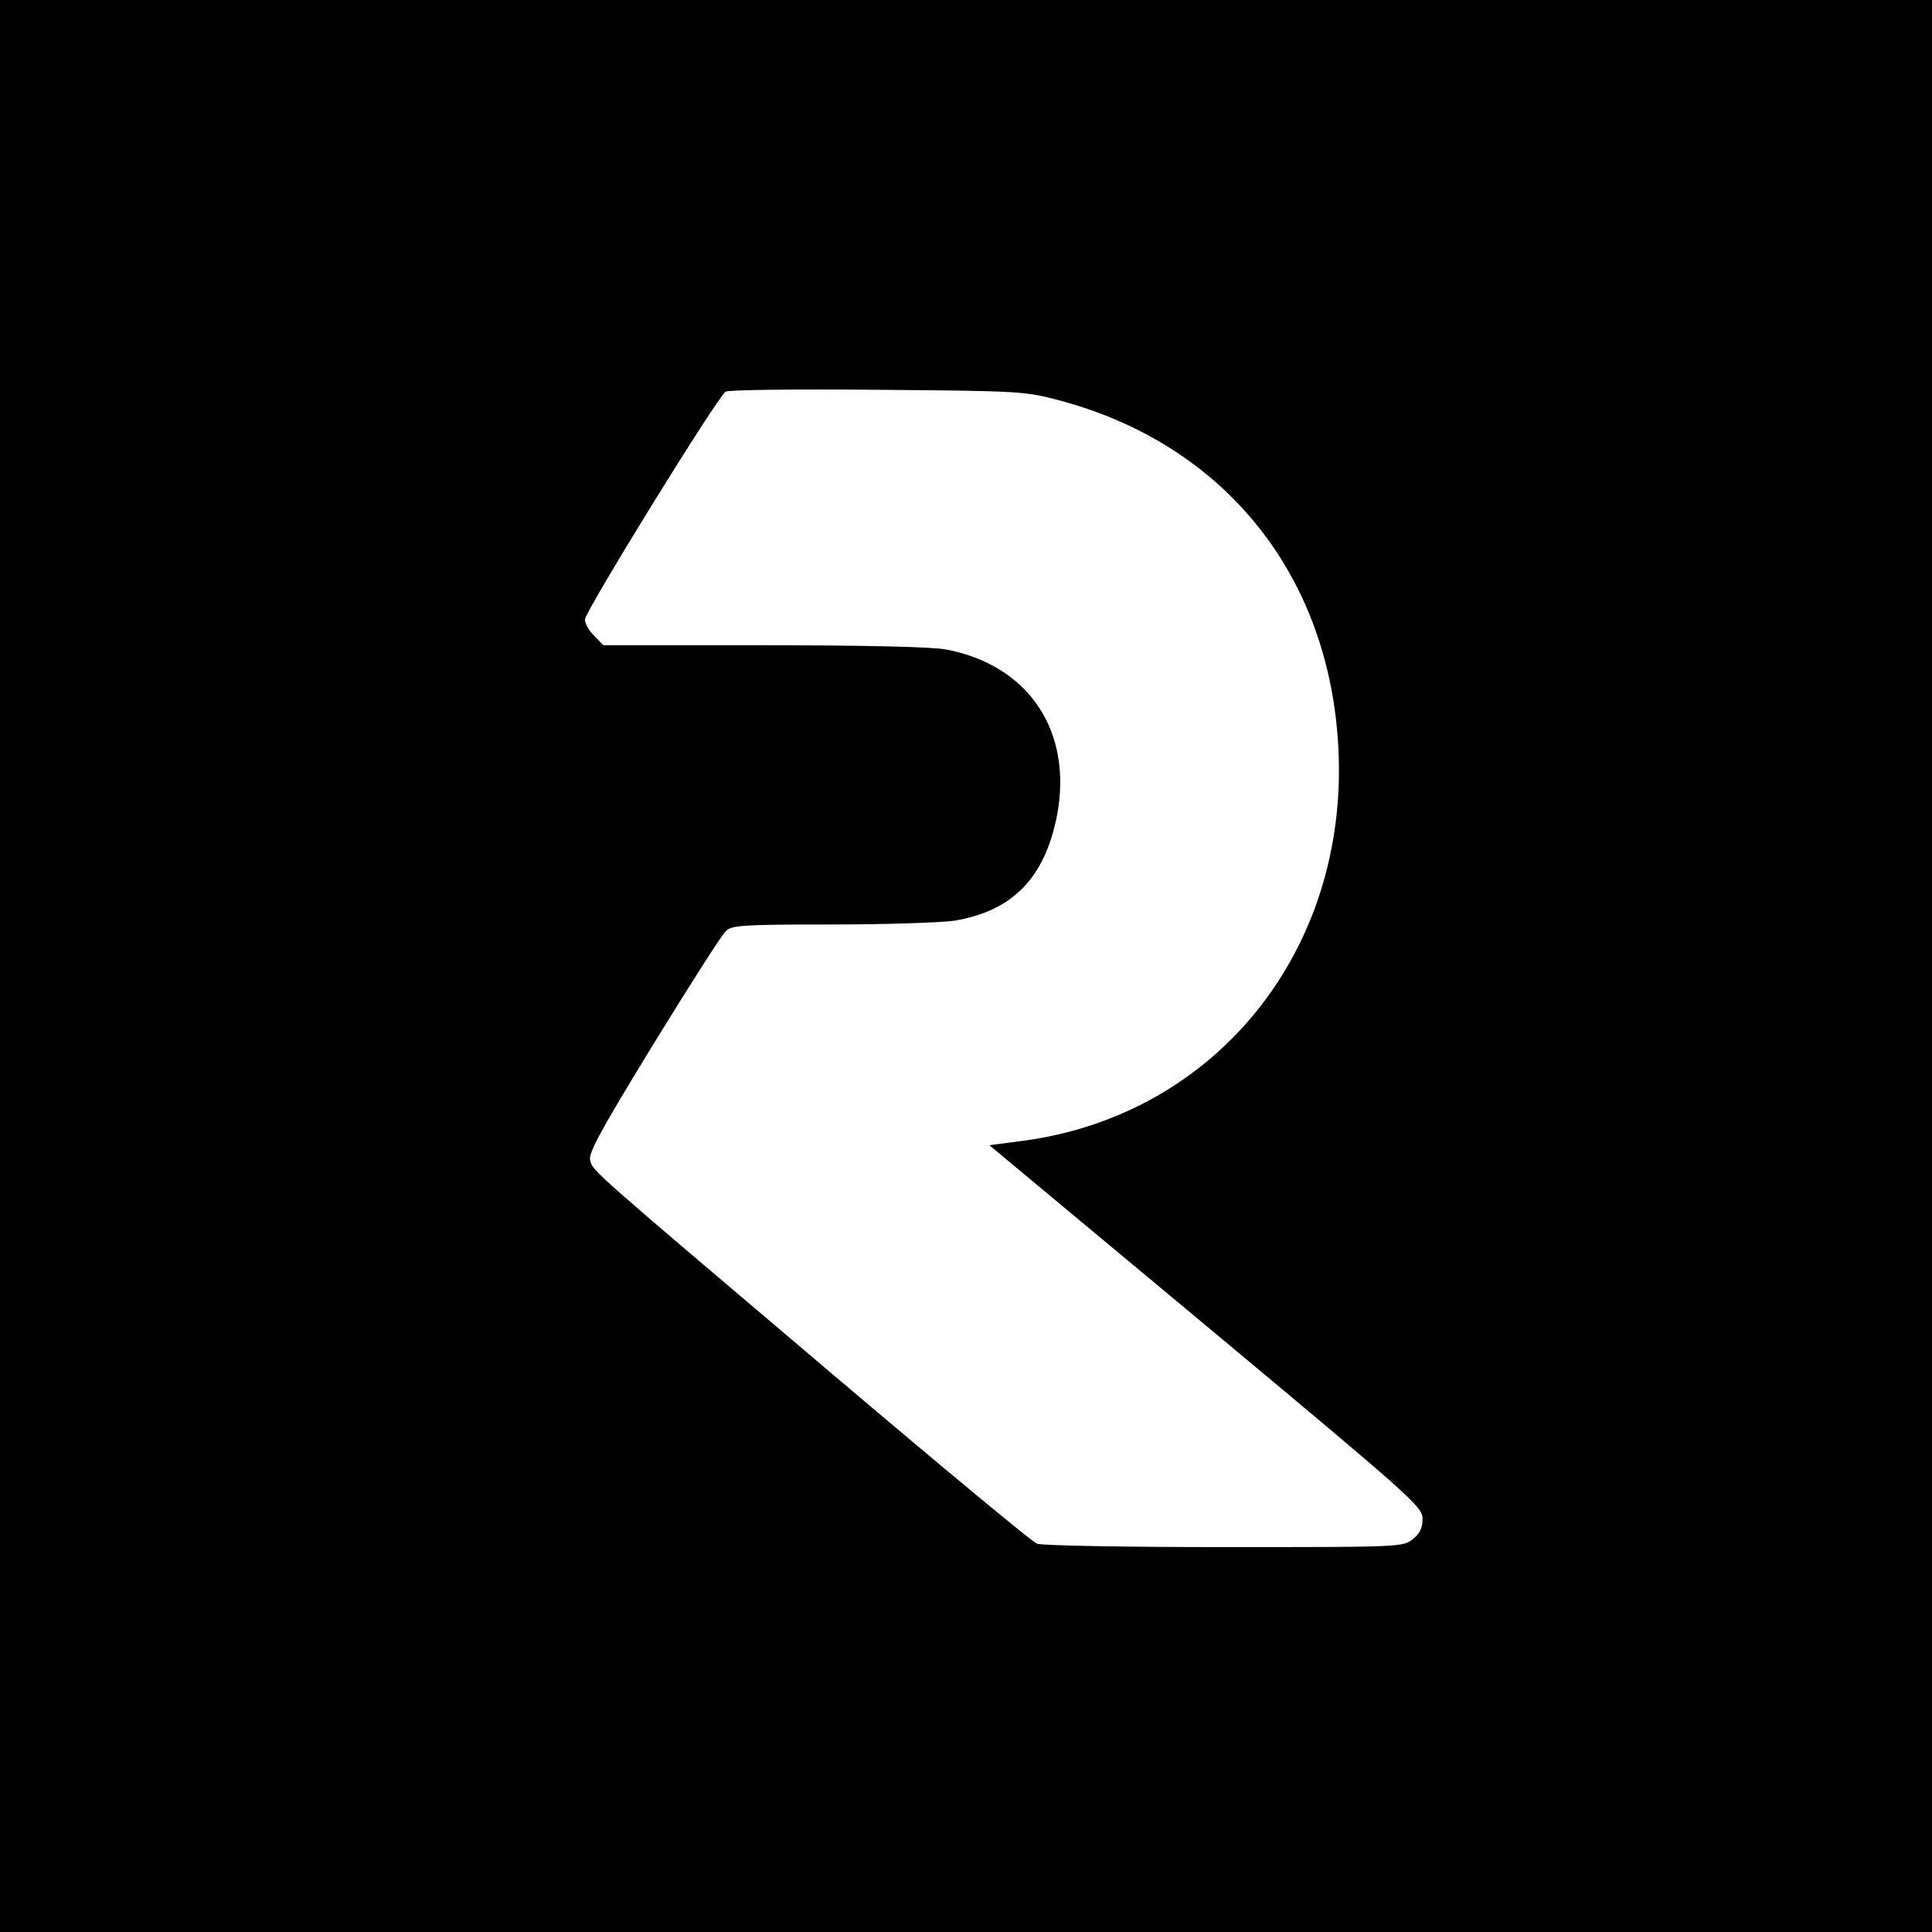 <?xml version="1.0" standalone="no"?>
<!DOCTYPE svg PUBLIC "-//W3C//DTD SVG 20010904//EN"
 "http://www.w3.org/TR/2001/REC-SVG-20010904/DTD/svg10.dtd">
<svg version="1.0" xmlns="http://www.w3.org/2000/svg"
 width="512pt" height="512pt" viewBox="0 0 512 512"
 preserveAspectRatio="xMidYMid meet">
<g transform="translate(0,512) scale(0.1,-0.1)"
fill="#000000" stroke="none">
<path d="M0 2560 l0 -2560 2560 0 2560 0 0 2560 0 2560 -2560 0 -2560 0 0
-2560z m2811 1498 c437 -118 714 -465 736 -924 26 -533 -324 -968 -834 -1037
l-91 -12 574 -478 c549 -458 574 -480 574 -512 0 -24 -7 -39 -26 -54 -26 -21
-36 -21 -500 -21 -261 0 -483 4 -496 9 -13 5 -255 206 -538 446 -647 549 -639
541 -646 570 -5 20 29 81 167 307 96 156 182 291 192 300 15 16 43 18 280 18
144 0 291 5 326 10 154 26 239 112 272 278 43 224 -75 400 -295 441 -37 7
-220 11 -483 11 l-424 0 -24 25 c-14 13 -25 33 -25 43 0 21 351 590 373 604 6
5 188 7 402 5 384 -3 392 -4 486 -29z"/>
</g>
</svg>
